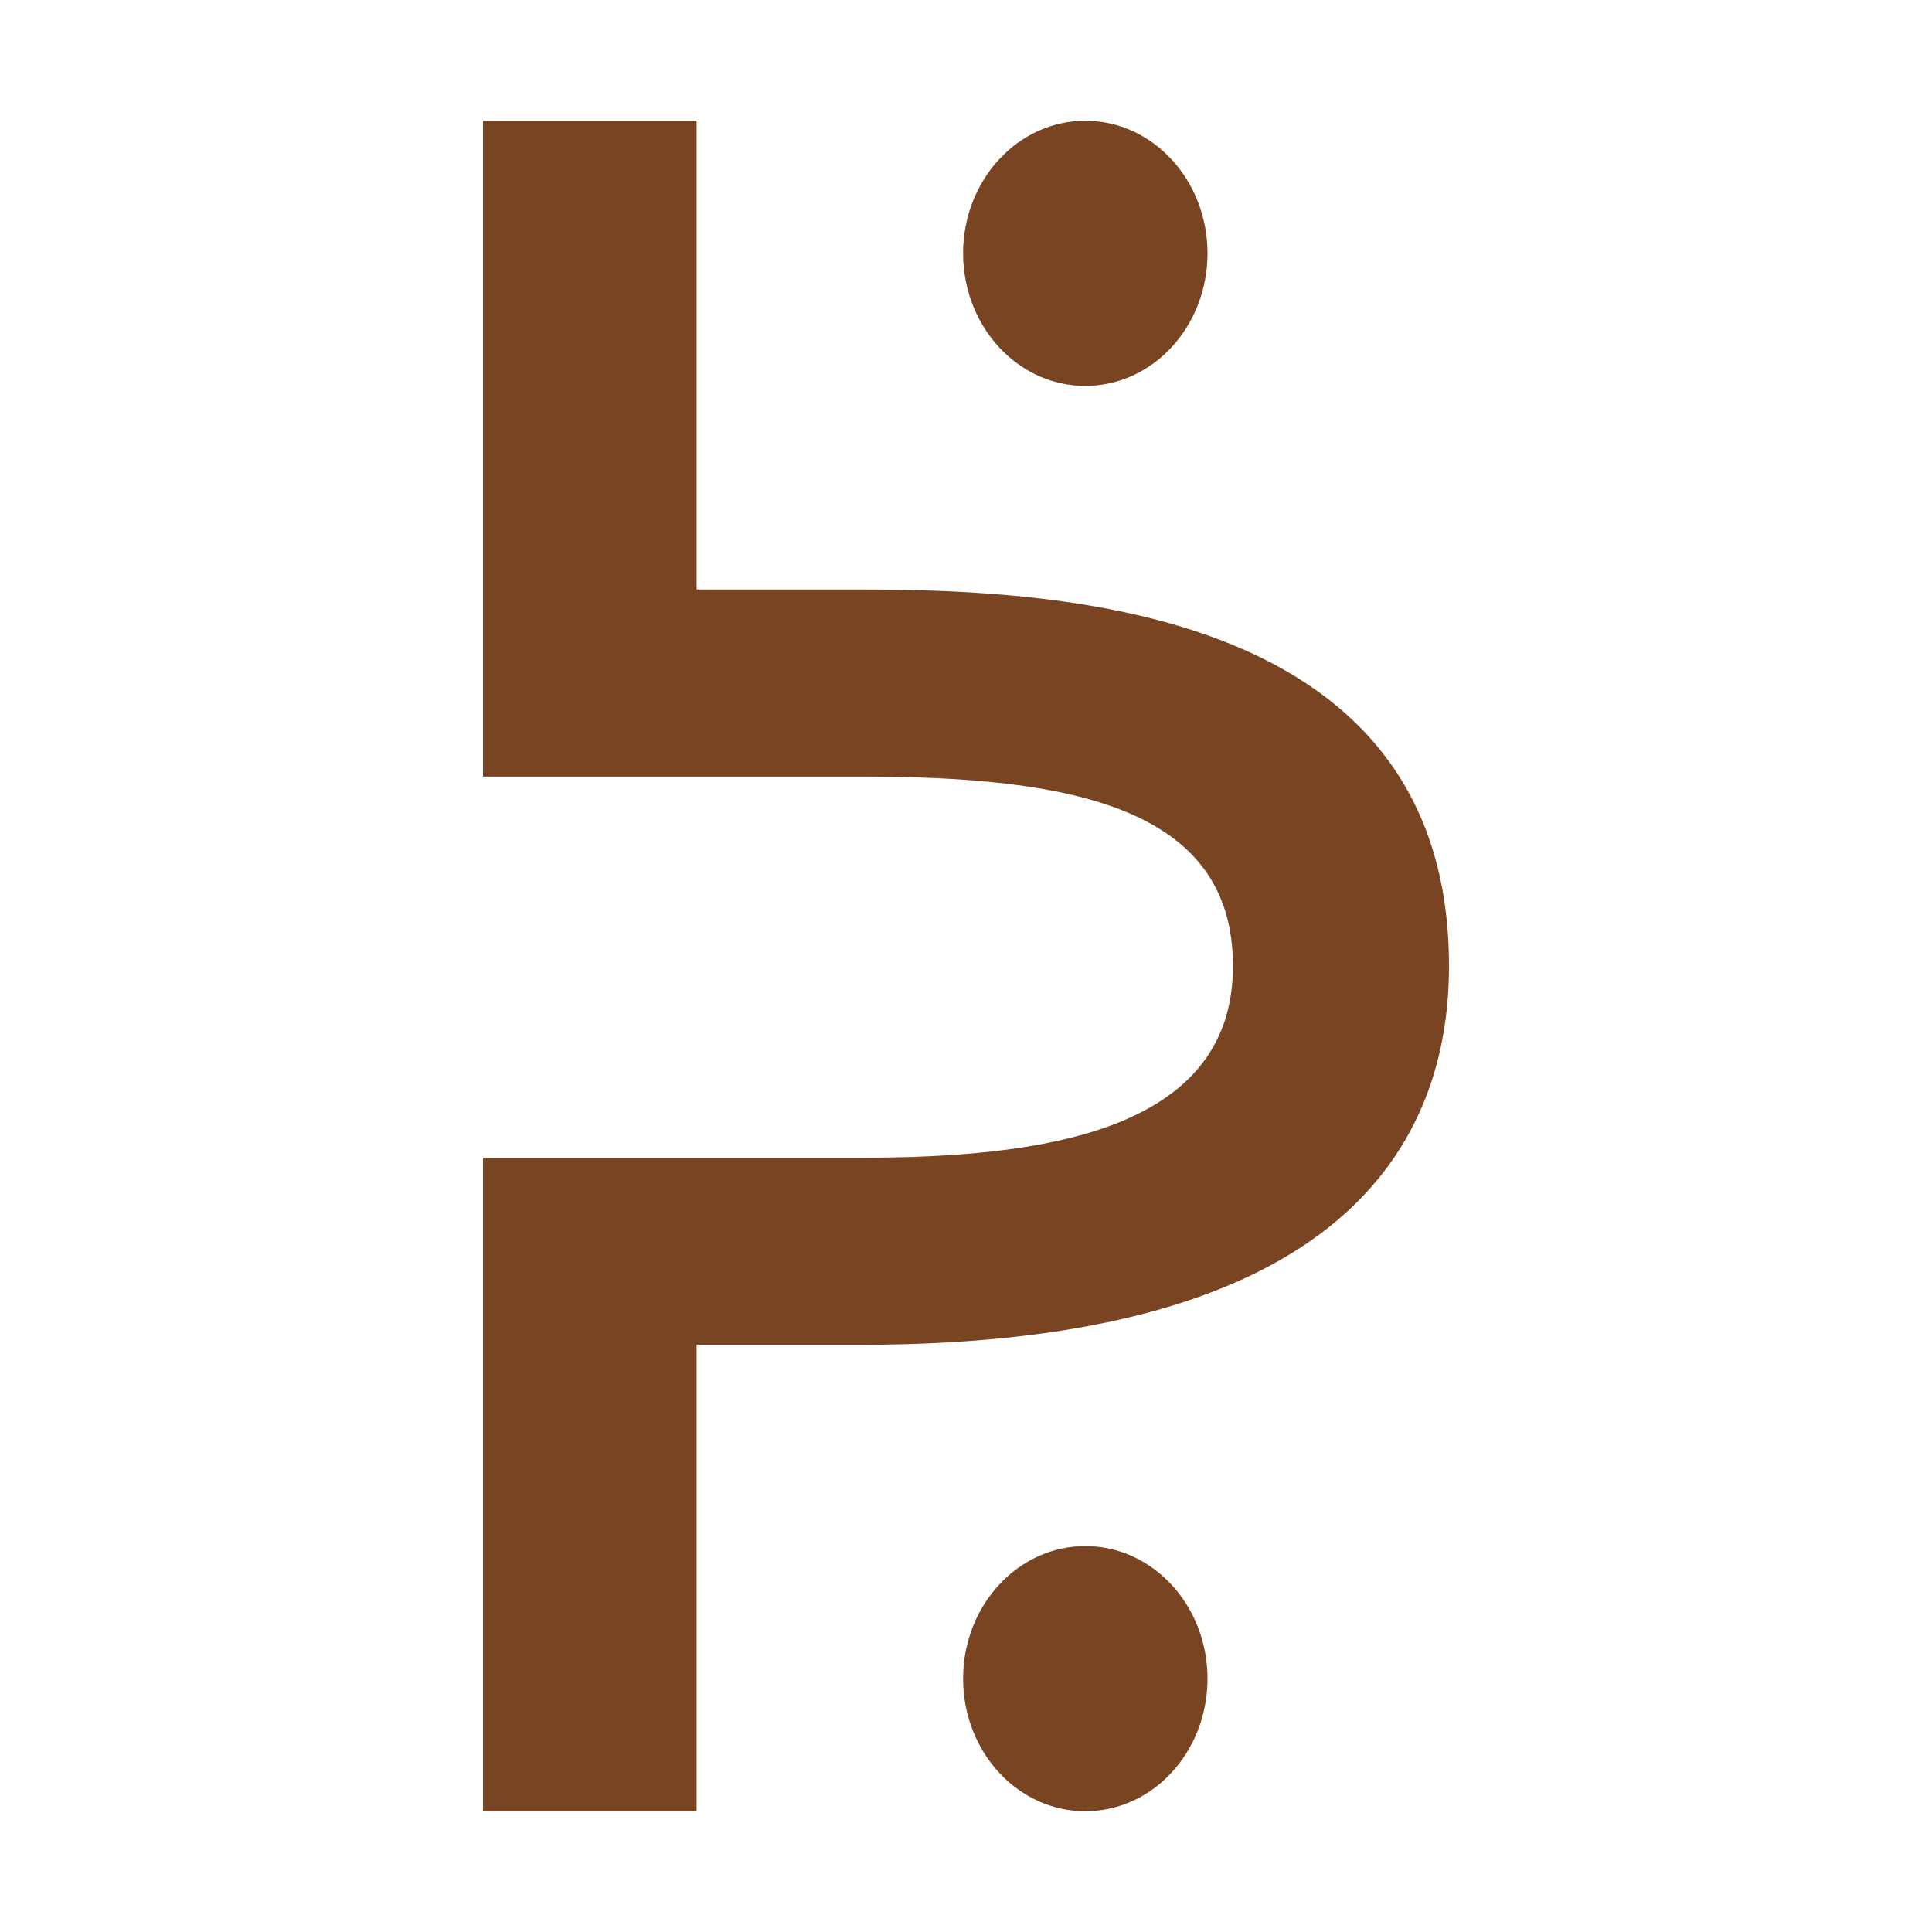 <?xml version="1.0" encoding="UTF-8" standalone="no"?>
<!-- Created with Inkscape (http://www.inkscape.org/) -->

<svg
   width="16"
   height="16"
   viewBox="0 0 16 16"
   version="1.1"
   id="svg5"
   inkscape:version="1.2.2 (732a01da63, 2022-12-09)"
   sodipodi:docname="A6A0.svg"
   inkscape:export-filename="..\0000.png"
   inkscape:export-xdpi="96"
   inkscape:export-ydpi="96"
   xml:space="preserve"
   xmlns:inkscape="http://www.inkscape.org/namespaces/inkscape"
   xmlns:sodipodi="http://sodipodi.sourceforge.net/DTD/sodipodi-0.dtd"
   xmlns:xlink="http://www.w3.org/1999/xlink"
   xmlns="http://www.w3.org/2000/svg"
   xmlns:svg="http://www.w3.org/2000/svg"><sodipodi:namedview
     id="namedview7"
     pagecolor="#ffffff"
     bordercolor="#666666"
     borderopacity="1.0"
     inkscape:pageshadow="2"
     inkscape:pageopacity="0"
     inkscape:pagecheckerboard="0"
     inkscape:document-units="px"
     showgrid="true"
     width="16mm"
     units="px"
     inkscape:zoom="33.322407"
     inkscape:cx="1.9056246"
     inkscape:cy="8.4027543"
     inkscape:window-width="1680"
     inkscape:window-height="998"
     inkscape:window-x="-8"
     inkscape:window-y="-8"
     inkscape:window-maximized="1"
     inkscape:current-layer="layer1"
     showguides="true"
     inkscape:guide-bbox="true"
     inkscape:snap-bbox="true"
     inkscape:bbox-paths="true"
     inkscape:bbox-nodes="true"
     inkscape:snap-global="true"
     inkscape:showpageshadow="2"
     inkscape:deskcolor="#ffffff"><inkscape:grid
       type="xygrid"
       id="grid828"
       originx="0"
       originy="0" /></sodipodi:namedview><defs
     id="defs2" /><g
     inkscape:label="Layer 1"
     inkscape:groupmode="layer"
     id="layer1"><ellipse
       style="fill:#784421;stroke:none;stroke-width:0.2;stroke-linecap:round;stroke-linejoin:round;stop-color:#000000"
       id="path413"
       cx="8.988"
       cy="2.098"
       rx="1.012"
       ry="1.098" /><path
       fill="currentColor"
       d="m 12,8 c 0,1.449 -0.861,3.137 -4.875,3.137 H 5.769 V 15 H 4 V 9.588 h 3.125 c 1.507,0 3.086,-0.217 3.086,-1.588 0,-1.315 -1.341,-1.569 -3.086,-1.569 H 4 V 1 H 5.769 V 4.882 H 7.125 C 8.821,4.882 12,5.055 12,8 Z"
       id="path251"
       style="fill:#784421;stroke-width:1"
       sodipodi:nodetypes="ssccccsssccccss" /><use
       x="0"
       y="0"
       xlink:href="#path413"
       id="use415"
       transform="translate(0,11.804)"
       style="fill:#784421" /></g></svg>
